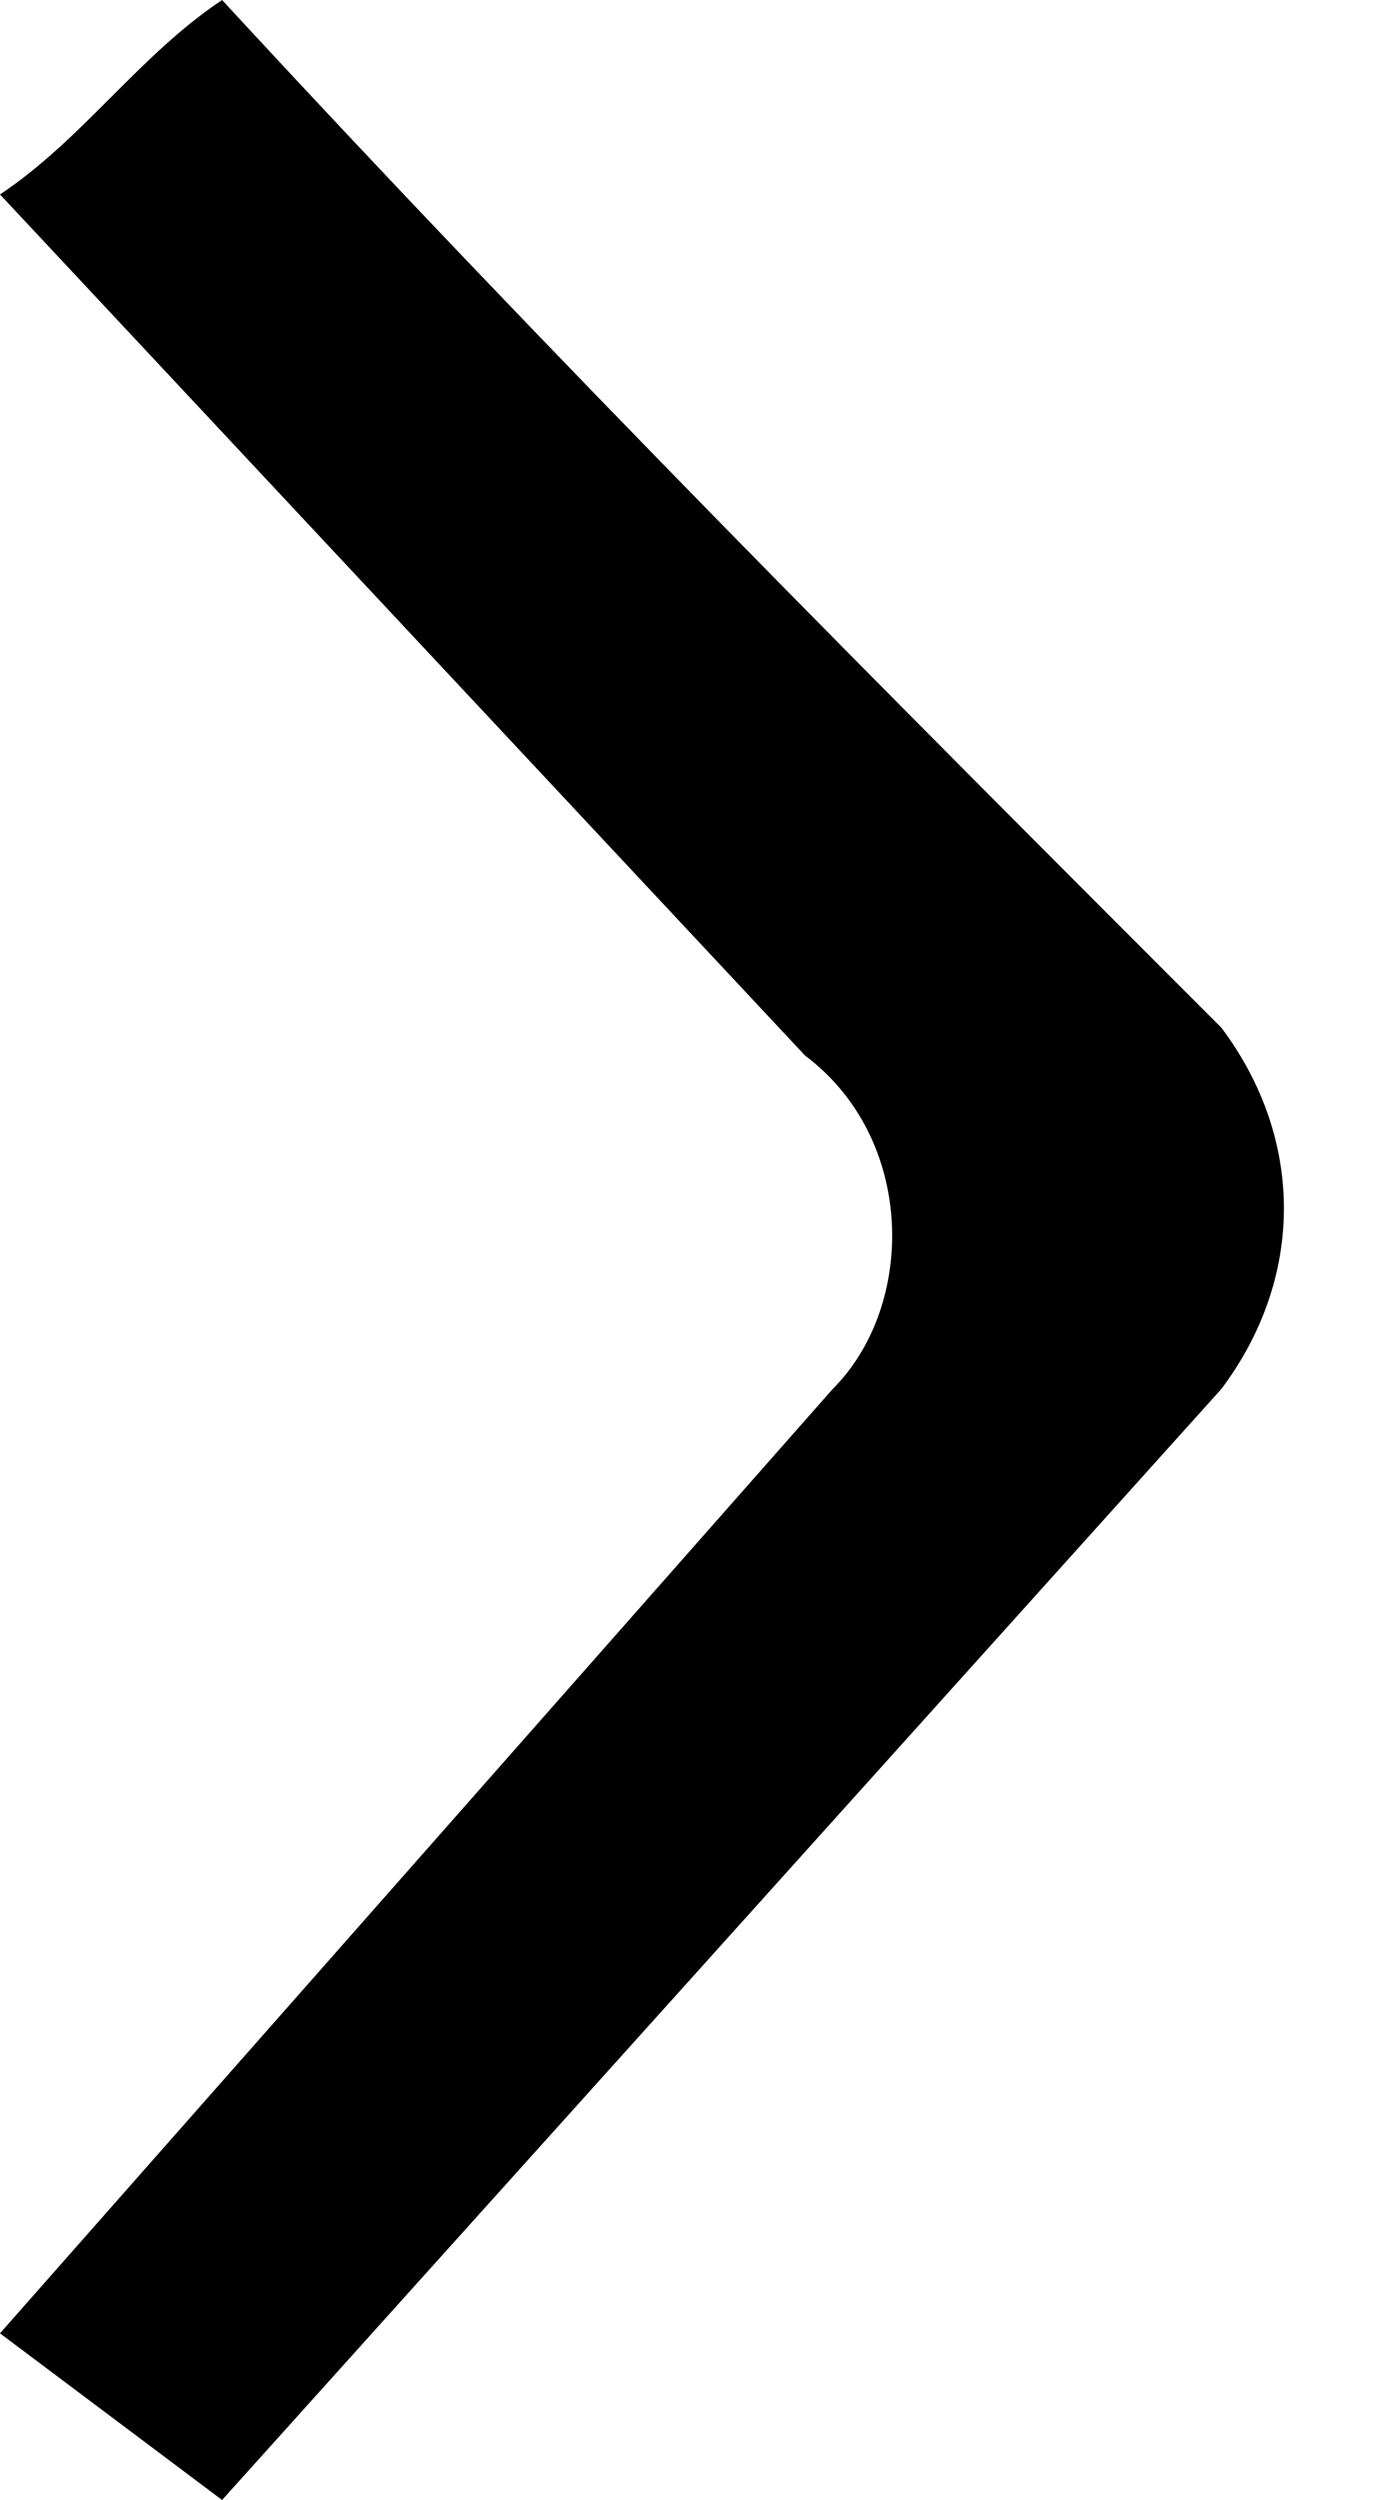 <?xml version="1.0" encoding="utf-8"?>
<!-- Generator: Adobe Illustrator 23.0.0, SVG Export Plug-In . SVG Version: 6.00 Build 0)  -->
<svg version="1.1" id="Слой_1" xmlns="http://www.w3.org/2000/svg" xmlns:xlink="http://www.w3.org/1999/xlink" x="0px" y="0px"
	 viewBox="0 0 5 9" style="enable-background:new 0 0 5 9;" xml:space="preserve">
<style type="text/css">
	.st0{fill:#000;}
</style>
<path class="st0" d="M0,0.7l2.9,3.1C3.3,4.1,3.3,4.7,3,5L0,8.4L0.8,9l3.6-4c0.3-0.4,0.3-0.9,0-1.3C3.2,2.5,2,1.3,0.8,0
	C0.5,0.2,0.3,0.5,0,0.7z"/>
</svg>
